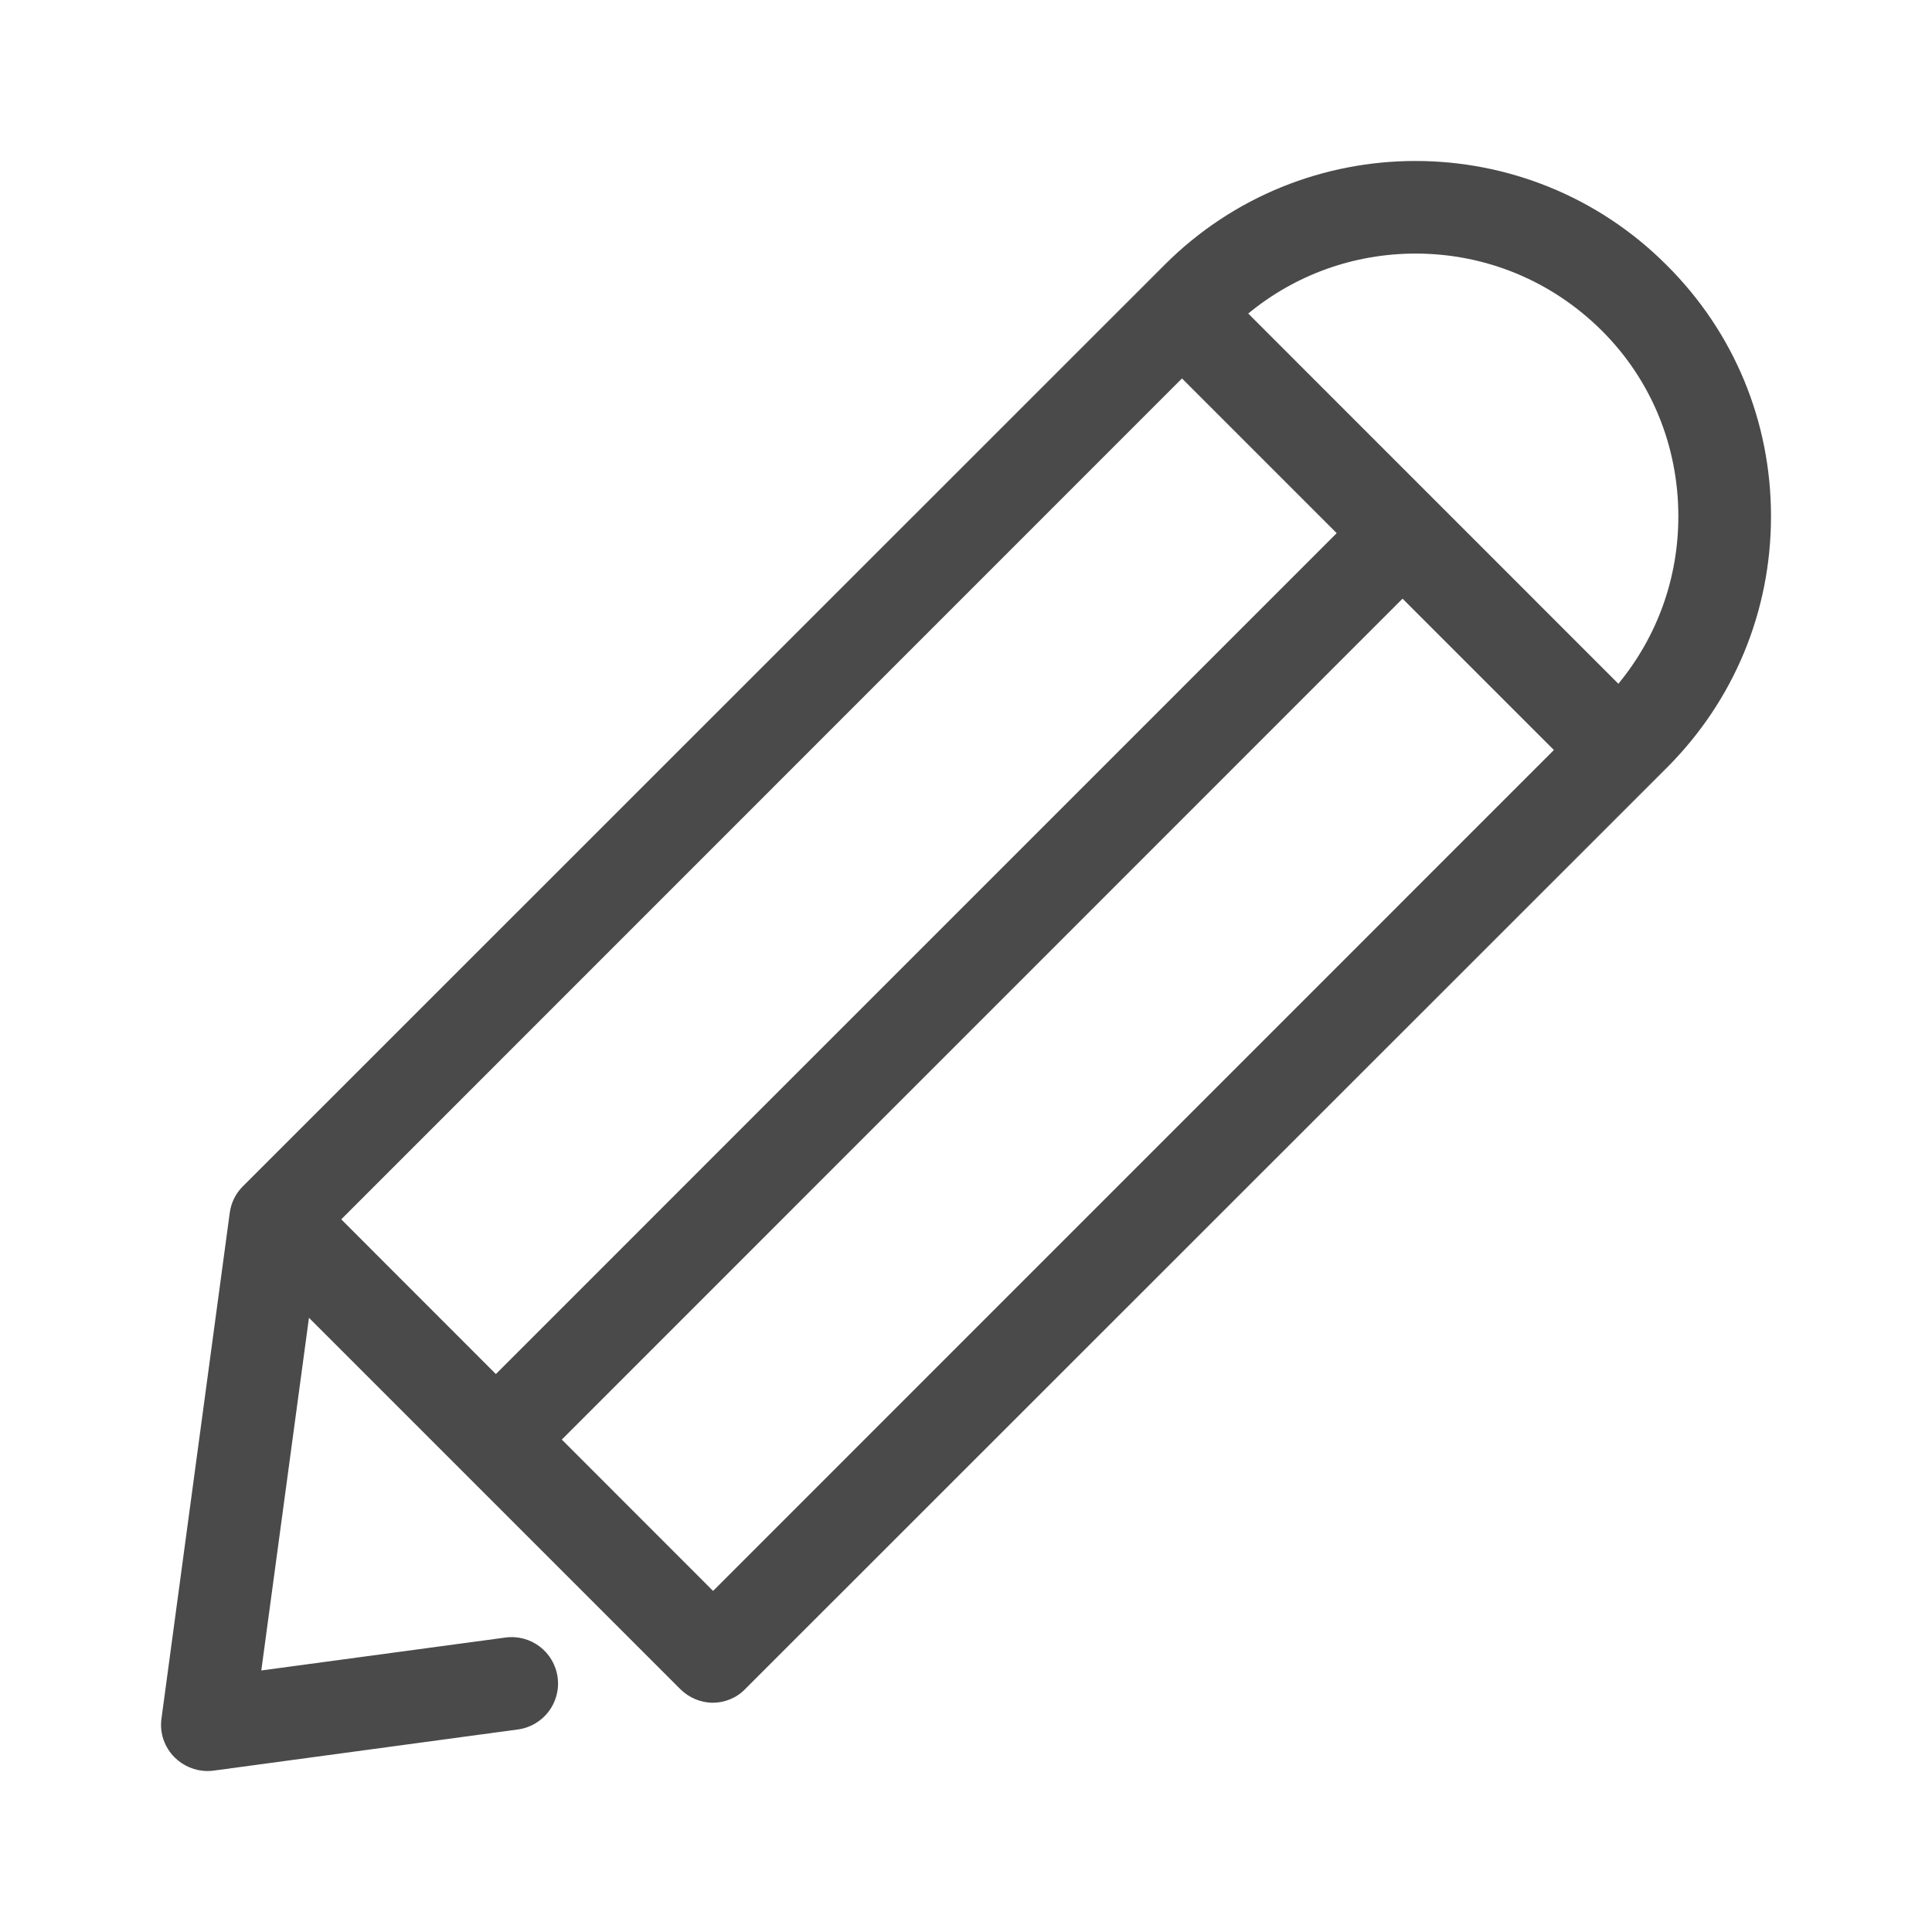 <?xml version="1.0" encoding="UTF-8"?>
<svg width="24px" height="24px" viewBox="0 0 24 24" version="1.1" xmlns="http://www.w3.org/2000/svg" xmlns:xlink="http://www.w3.org/1999/xlink">
    <!-- Generator: Sketch 52.2 (67145) - http://www.bohemiancoding.com/sketch -->
    <title>edit.inline</title>
    <desc>Created with Sketch.</desc>
    <g id="edit.inline" stroke="none" stroke-width="1" fill="none" fill-rule="evenodd">
        <g id="icon-/-edit" transform="translate(2, 2)" fill="#4A4A4A">
            <g id="edit">
                <path d="M18.705,1.295 C16.983,-0.432 14.183,-0.432 12.462,1.295 L1.016,12.738 C0.926,12.827 0.871,12.942 0.854,13.066 L0.006,19.348 C-0.02,19.527 0.044,19.706 0.168,19.83 C0.274,19.936 0.423,20 0.572,20 C0.598,20 0.623,20 0.649,19.996 L4.433,19.484 C4.748,19.442 4.97,19.152 4.927,18.837 C4.885,18.521 4.595,18.3 4.28,18.342 L1.246,18.751 L1.838,14.37 L6.449,18.981 C6.555,19.088 6.704,19.152 6.854,19.152 C7.003,19.152 7.152,19.092 7.258,18.981 L18.705,7.538 C19.54,6.703 20,5.595 20,4.414 C20,3.234 19.54,2.126 18.705,1.295 Z M12.683,2.701 L14.605,4.623 L4.16,15.069 L2.239,13.147 L12.683,2.701 Z M6.858,17.763 L4.979,15.883 L15.423,5.437 L17.303,7.317 L6.858,17.763 Z M18.104,6.494 L13.506,1.895 C14.089,1.414 14.818,1.15 15.585,1.15 C16.459,1.15 17.277,1.491 17.895,2.104 C18.513,2.718 18.849,3.541 18.849,4.414 C18.849,5.186 18.585,5.91 18.104,6.494 Z" id="Shape" fill-rule="nonzero"></path>
            </g>
        </g>
    </g>
</svg>
